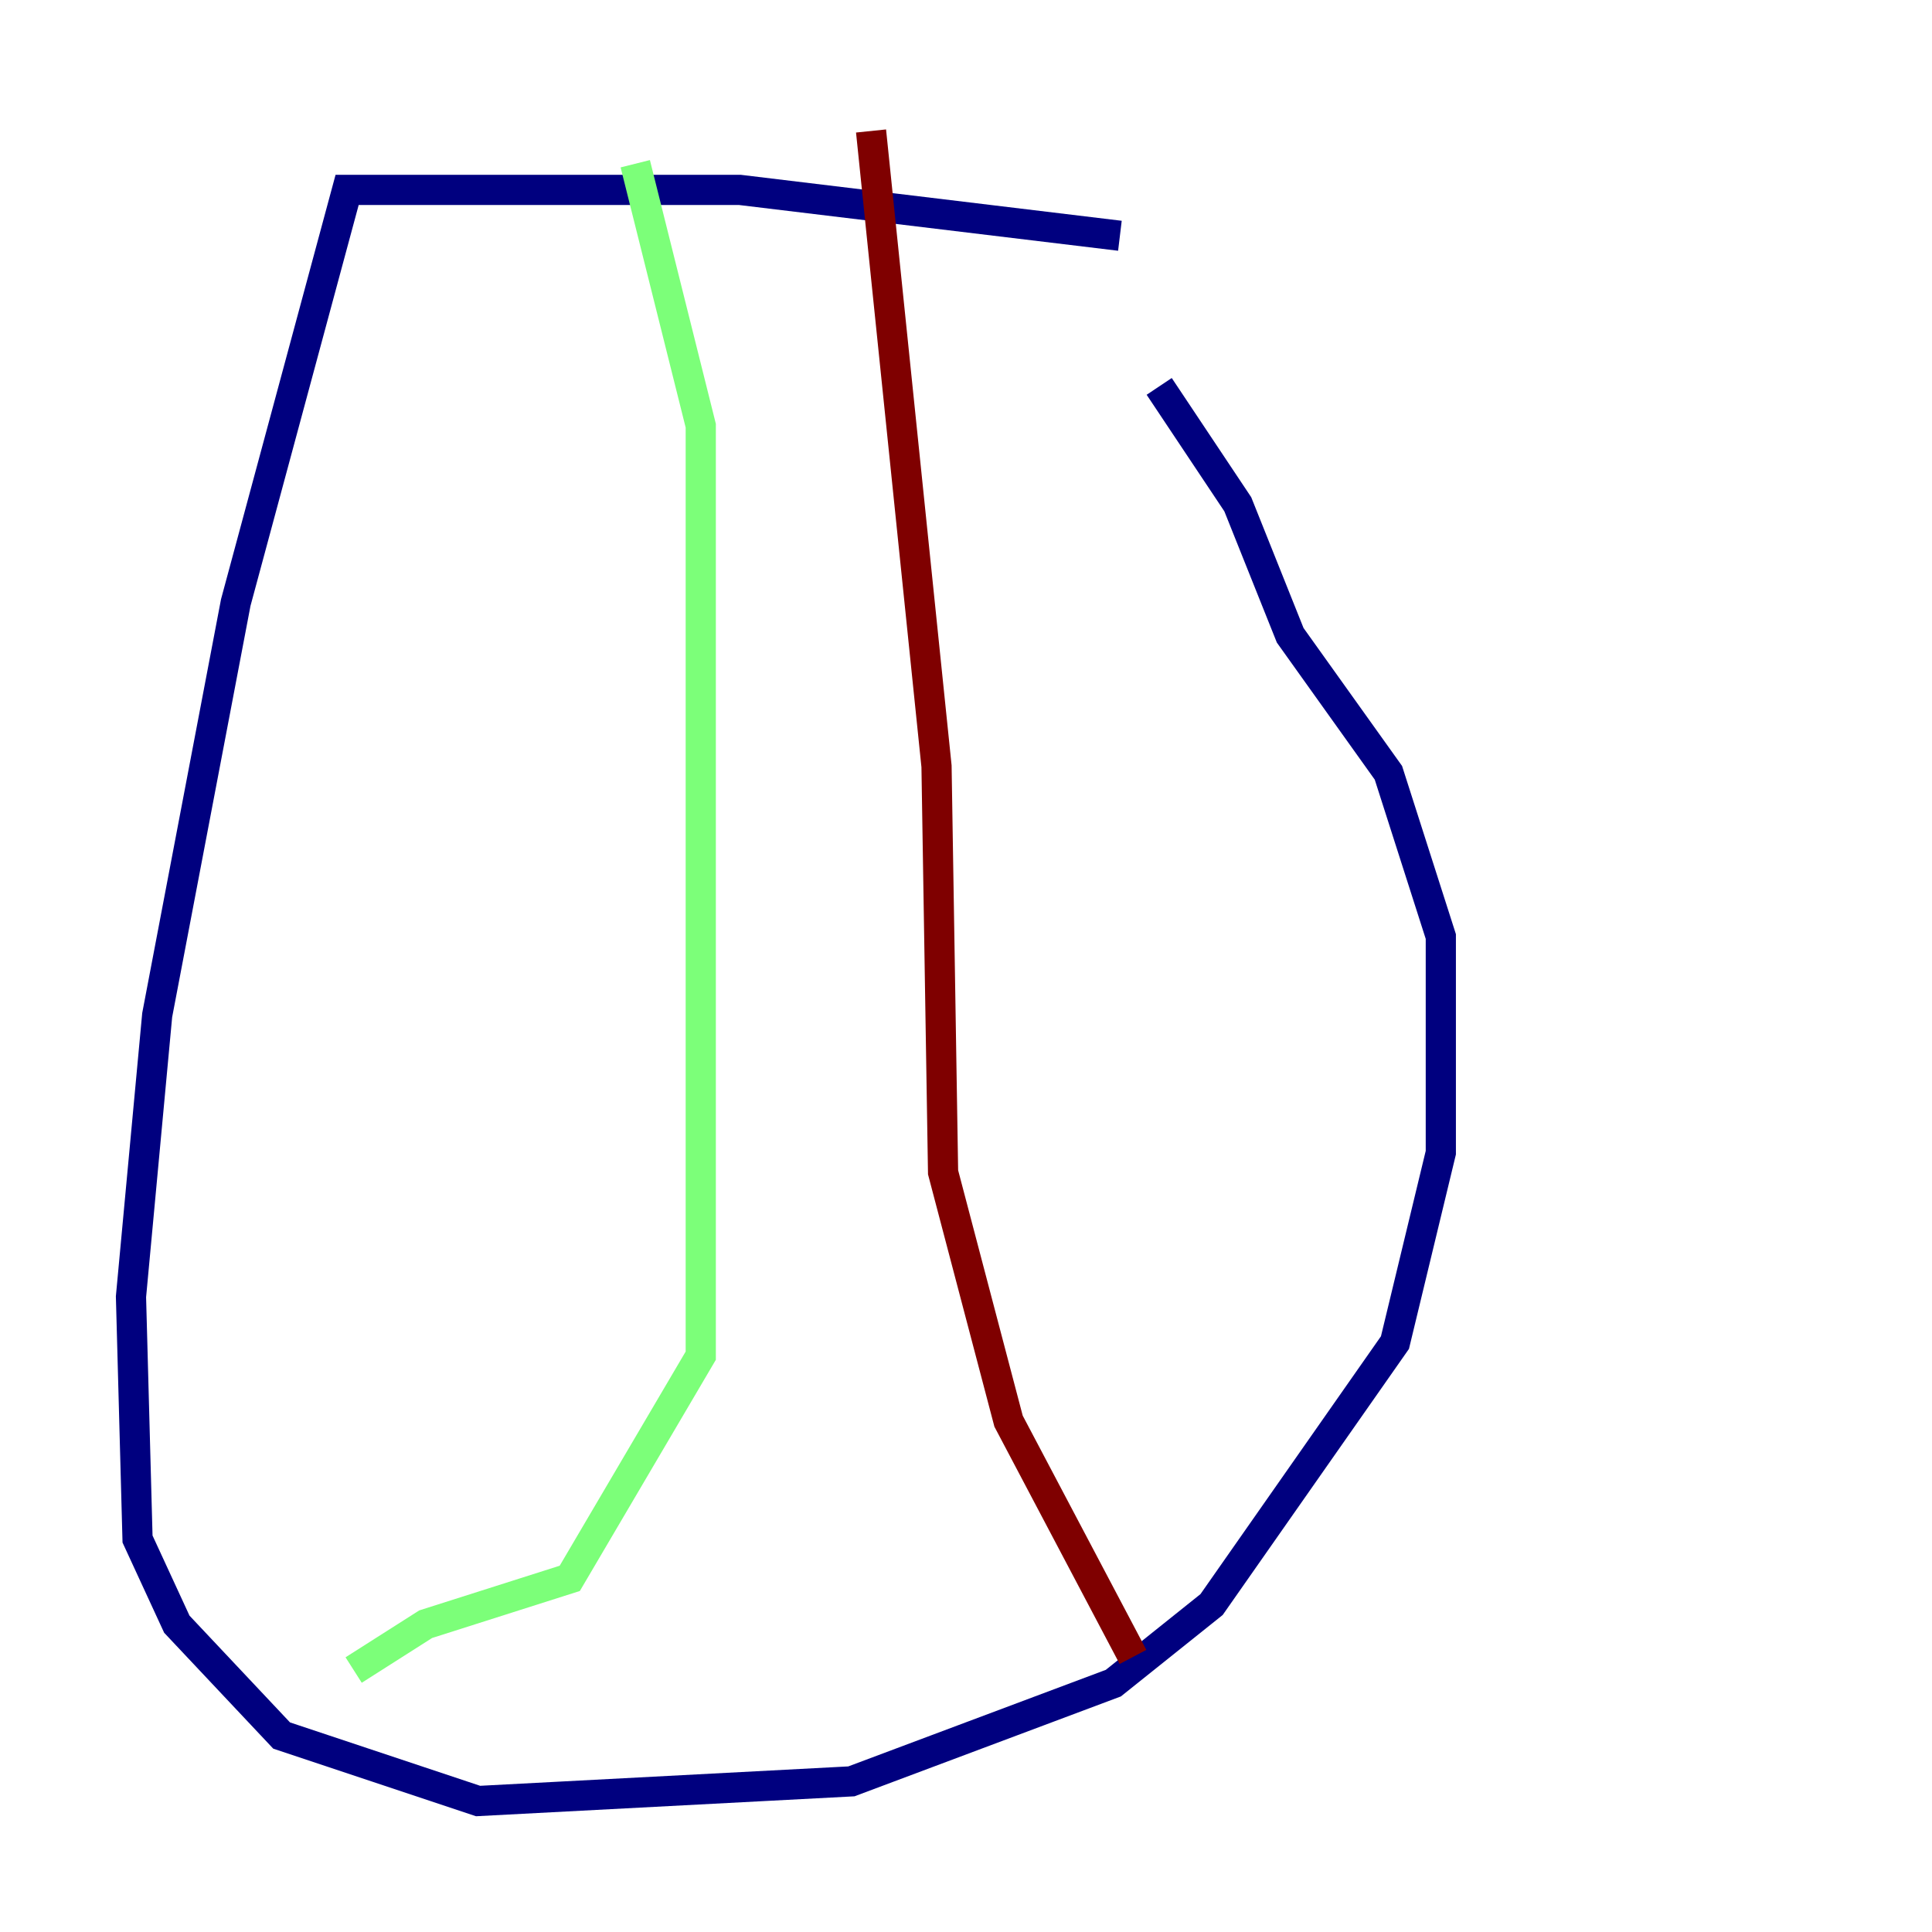 <?xml version="1.0" encoding="utf-8" ?>
<svg baseProfile="tiny" height="128" version="1.2" viewBox="0,0,128,128" width="128" xmlns="http://www.w3.org/2000/svg" xmlns:ev="http://www.w3.org/2001/xml-events" xmlns:xlink="http://www.w3.org/1999/xlink"><defs /><polyline fill="none" points="74.197,15.62 49.031,12.583 22.997,12.583 15.62,39.919 10.414,67.254 8.678,85.912 9.112,101.966 11.715,107.607 18.658,114.983 31.675,119.322 56.407,118.02 73.763,111.512 80.271,106.305 92.42,88.949 95.458,76.366 95.458,62.047 91.986,51.2 85.478,42.088 82.007,33.41 76.8,25.6" stroke="#00007f" stroke-width="2" /><polyline fill="none" points="42.088,10.848 46.427,28.203 46.427,89.817 37.749,104.57 28.203,107.607 23.43,110.644" stroke="#7cff79" stroke-width="2" /><polyline fill="none" points="57.709,8.678 62.047,50.766 62.481,77.668 66.82,94.156 75.064,109.776" stroke="#7f0000" stroke-width="2" /></svg>